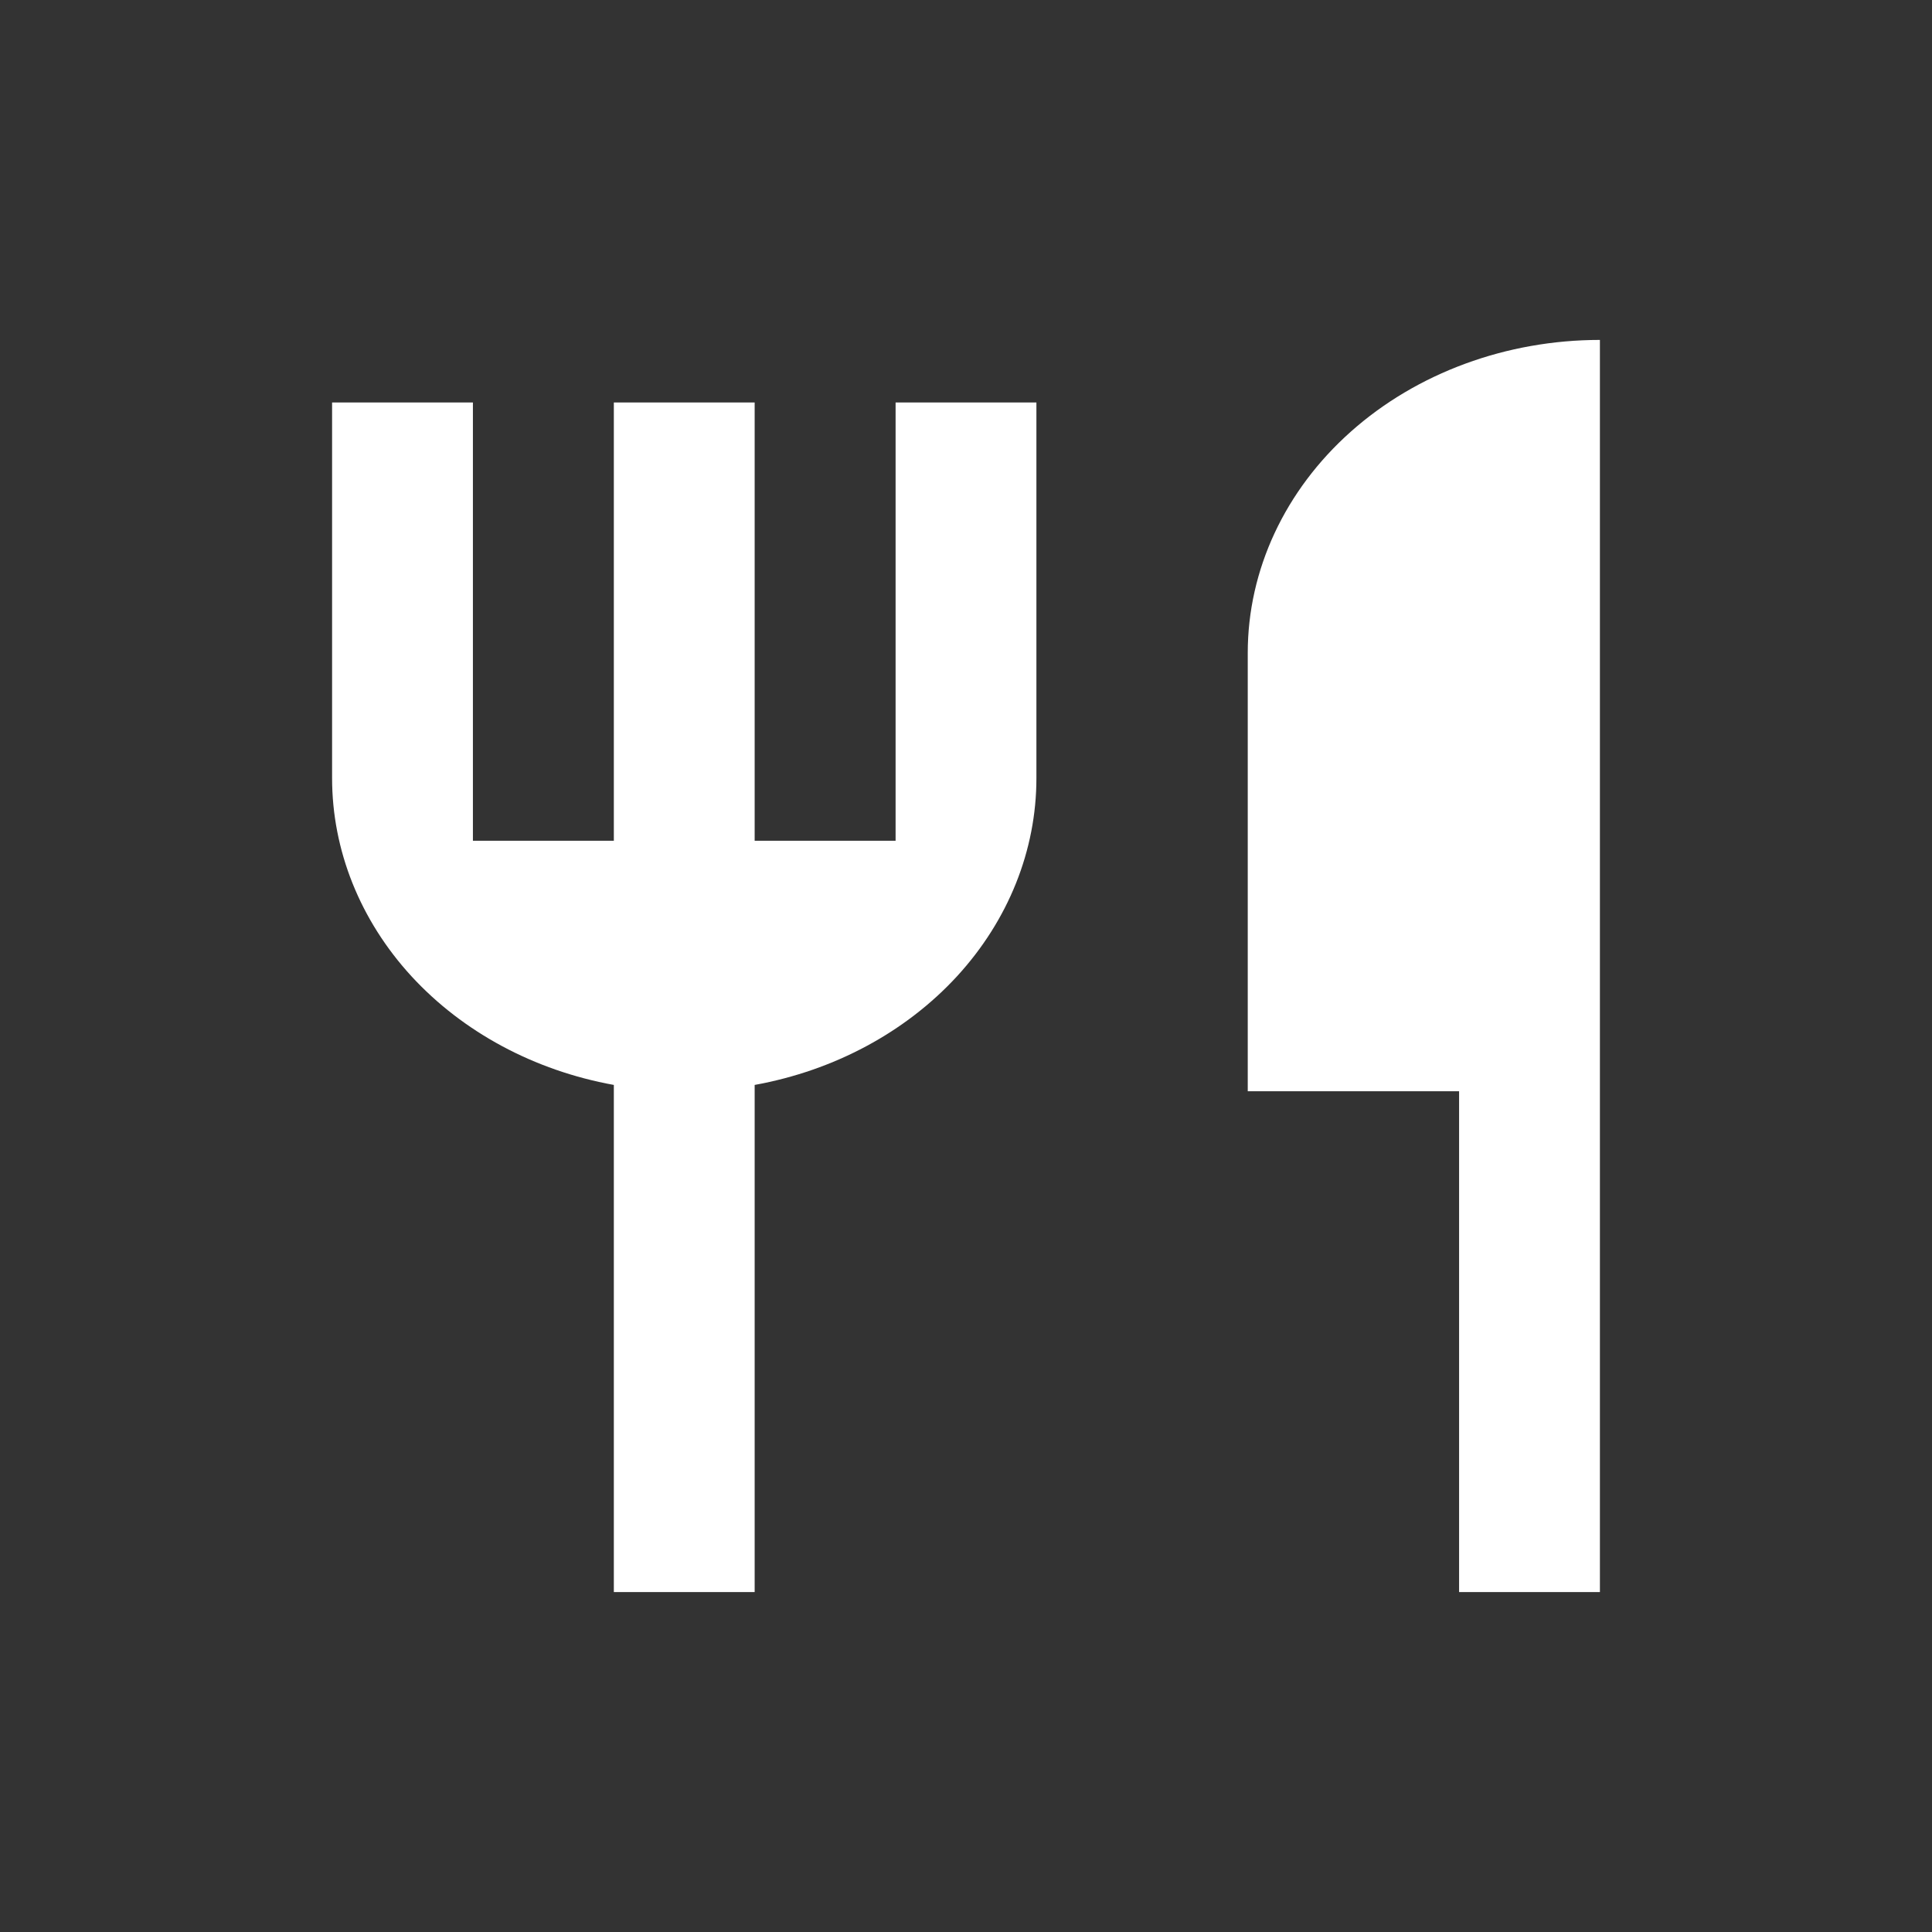 <svg viewBox="0 0 18 18" xmlns="http://www.w3.org/2000/svg"><rect x="0" y="0" width="18" height="18" fill="#333333" stroke="none"/> <path fill="#ffffff" d="M14.906 3.167V14.833H13.594V10.167H11.625V6.083C11.625 5.31 11.971 4.568 12.586 4.021C13.201 3.474 14.036 3.167 14.906 3.167ZM7.031 10.108V14.833H5.719V10.108C4.978 9.974 4.312 9.616 3.833 9.095C3.355 8.574 3.094 7.922 3.094 7.25V3.75H4.406V7.833H5.719V3.75H7.031V7.833H8.344V3.75H9.656V7.25C9.656 7.922 9.395 8.574 8.917 9.095C8.438 9.616 7.772 9.974 7.031 10.108Z"></path> </svg>